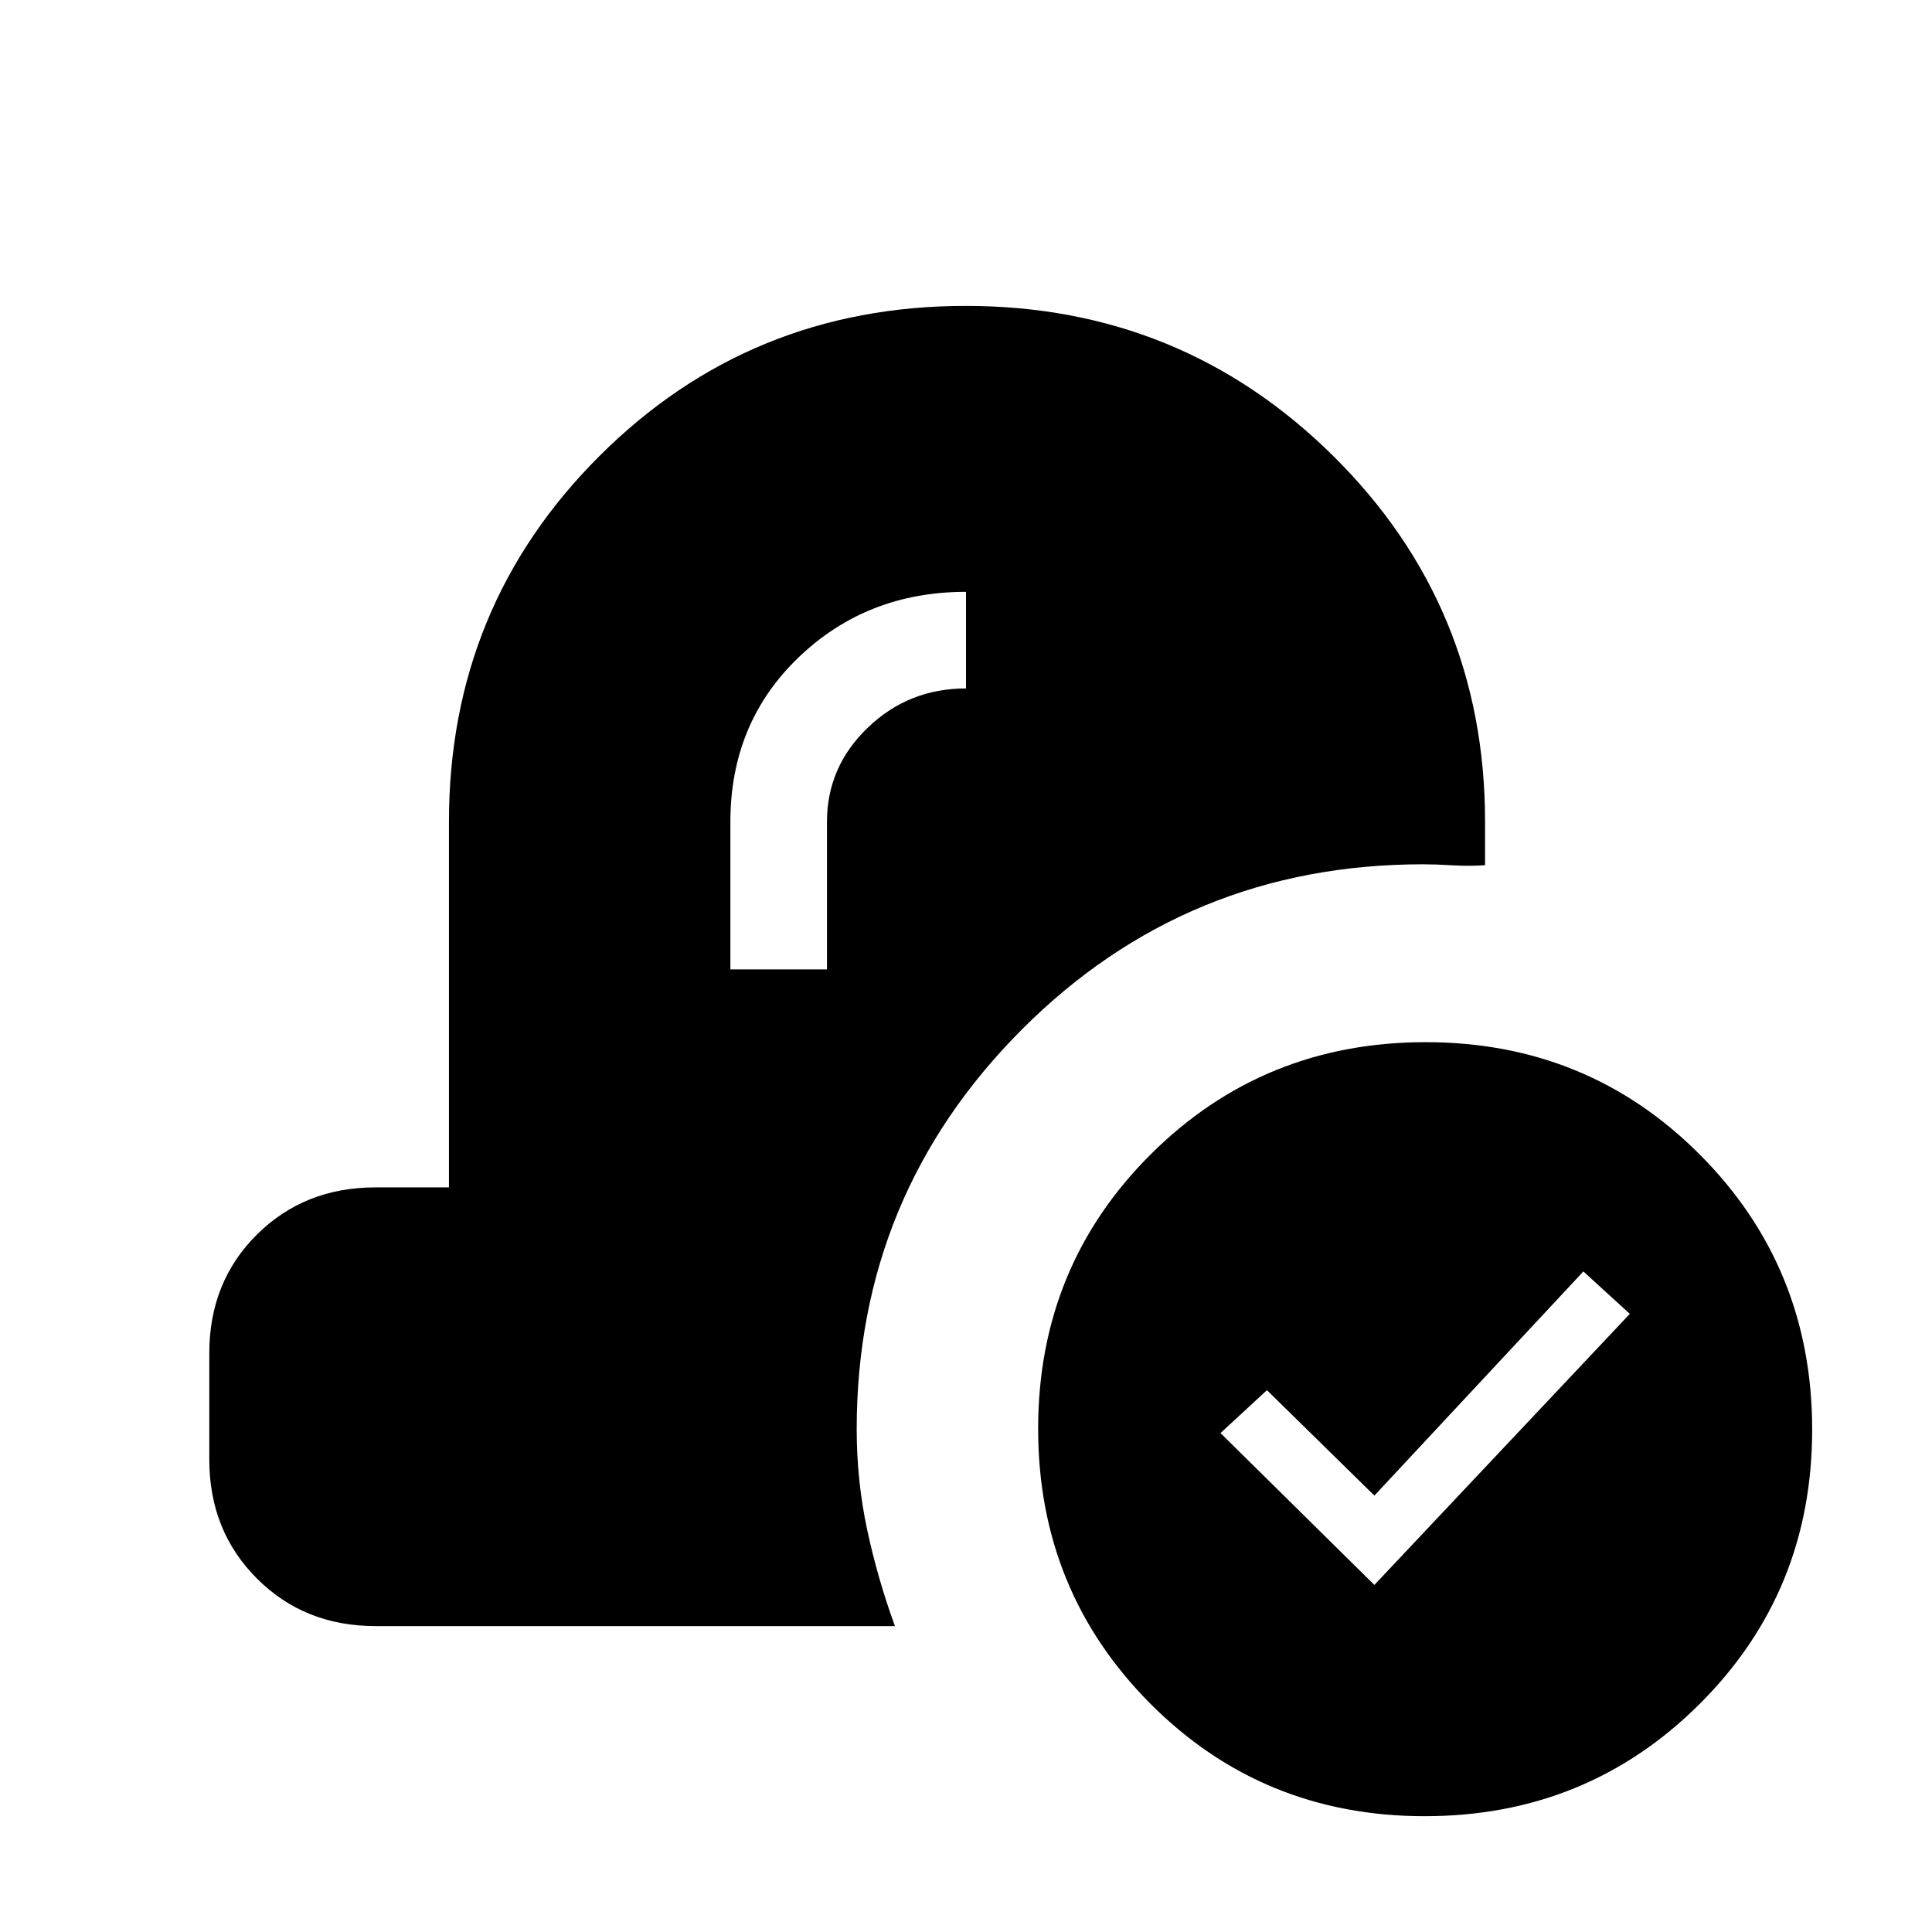 <svg xmlns="http://www.w3.org/2000/svg" height="20" viewBox="0 -960 960 960" width="20"><path d="M707.93-57.54q-80.63 0-136.36-55.95-55.72-55.96-55.72-136.58 0-80.63 55.95-136.36 55.96-55.72 136.58-55.72t136.35 55.95q55.73 55.96 55.73 136.58t-55.95 136.35q-55.96 55.73-136.58 55.73Zm-25.01-114.92 126.93-134.69-23.08-21.08-103.85 111.38-53.38-52.38-23.08 21.31 76.46 75.46ZM186.62-152q-35.36 0-58.99-23.67Q104-199.33 104-234.74v-52.89q0-35.41 23.63-58.89Q151.26-370 186.62-370h36.46v-181.62q0-107.13 74.74-181.75Q372.56-808 479.86-808q107.29 0 182.68 74.63 75.38 74.62 75.38 181.75v21.54q-7.69.54-16.27.04-8.57-.5-14.5-.5-117.54 0-199.5 82.21t-81.96 198.48q0 25.6 5.19 49.92 5.2 24.31 13.81 47.93H186.62Zm176.3-326.31h48v-73.31q0-27.35 20.29-46.83 20.3-19.47 48.79-19.47v-48q-49.23 0-83.15 32.54-33.93 32.53-33.93 81.76v73.31Z"/></svg>